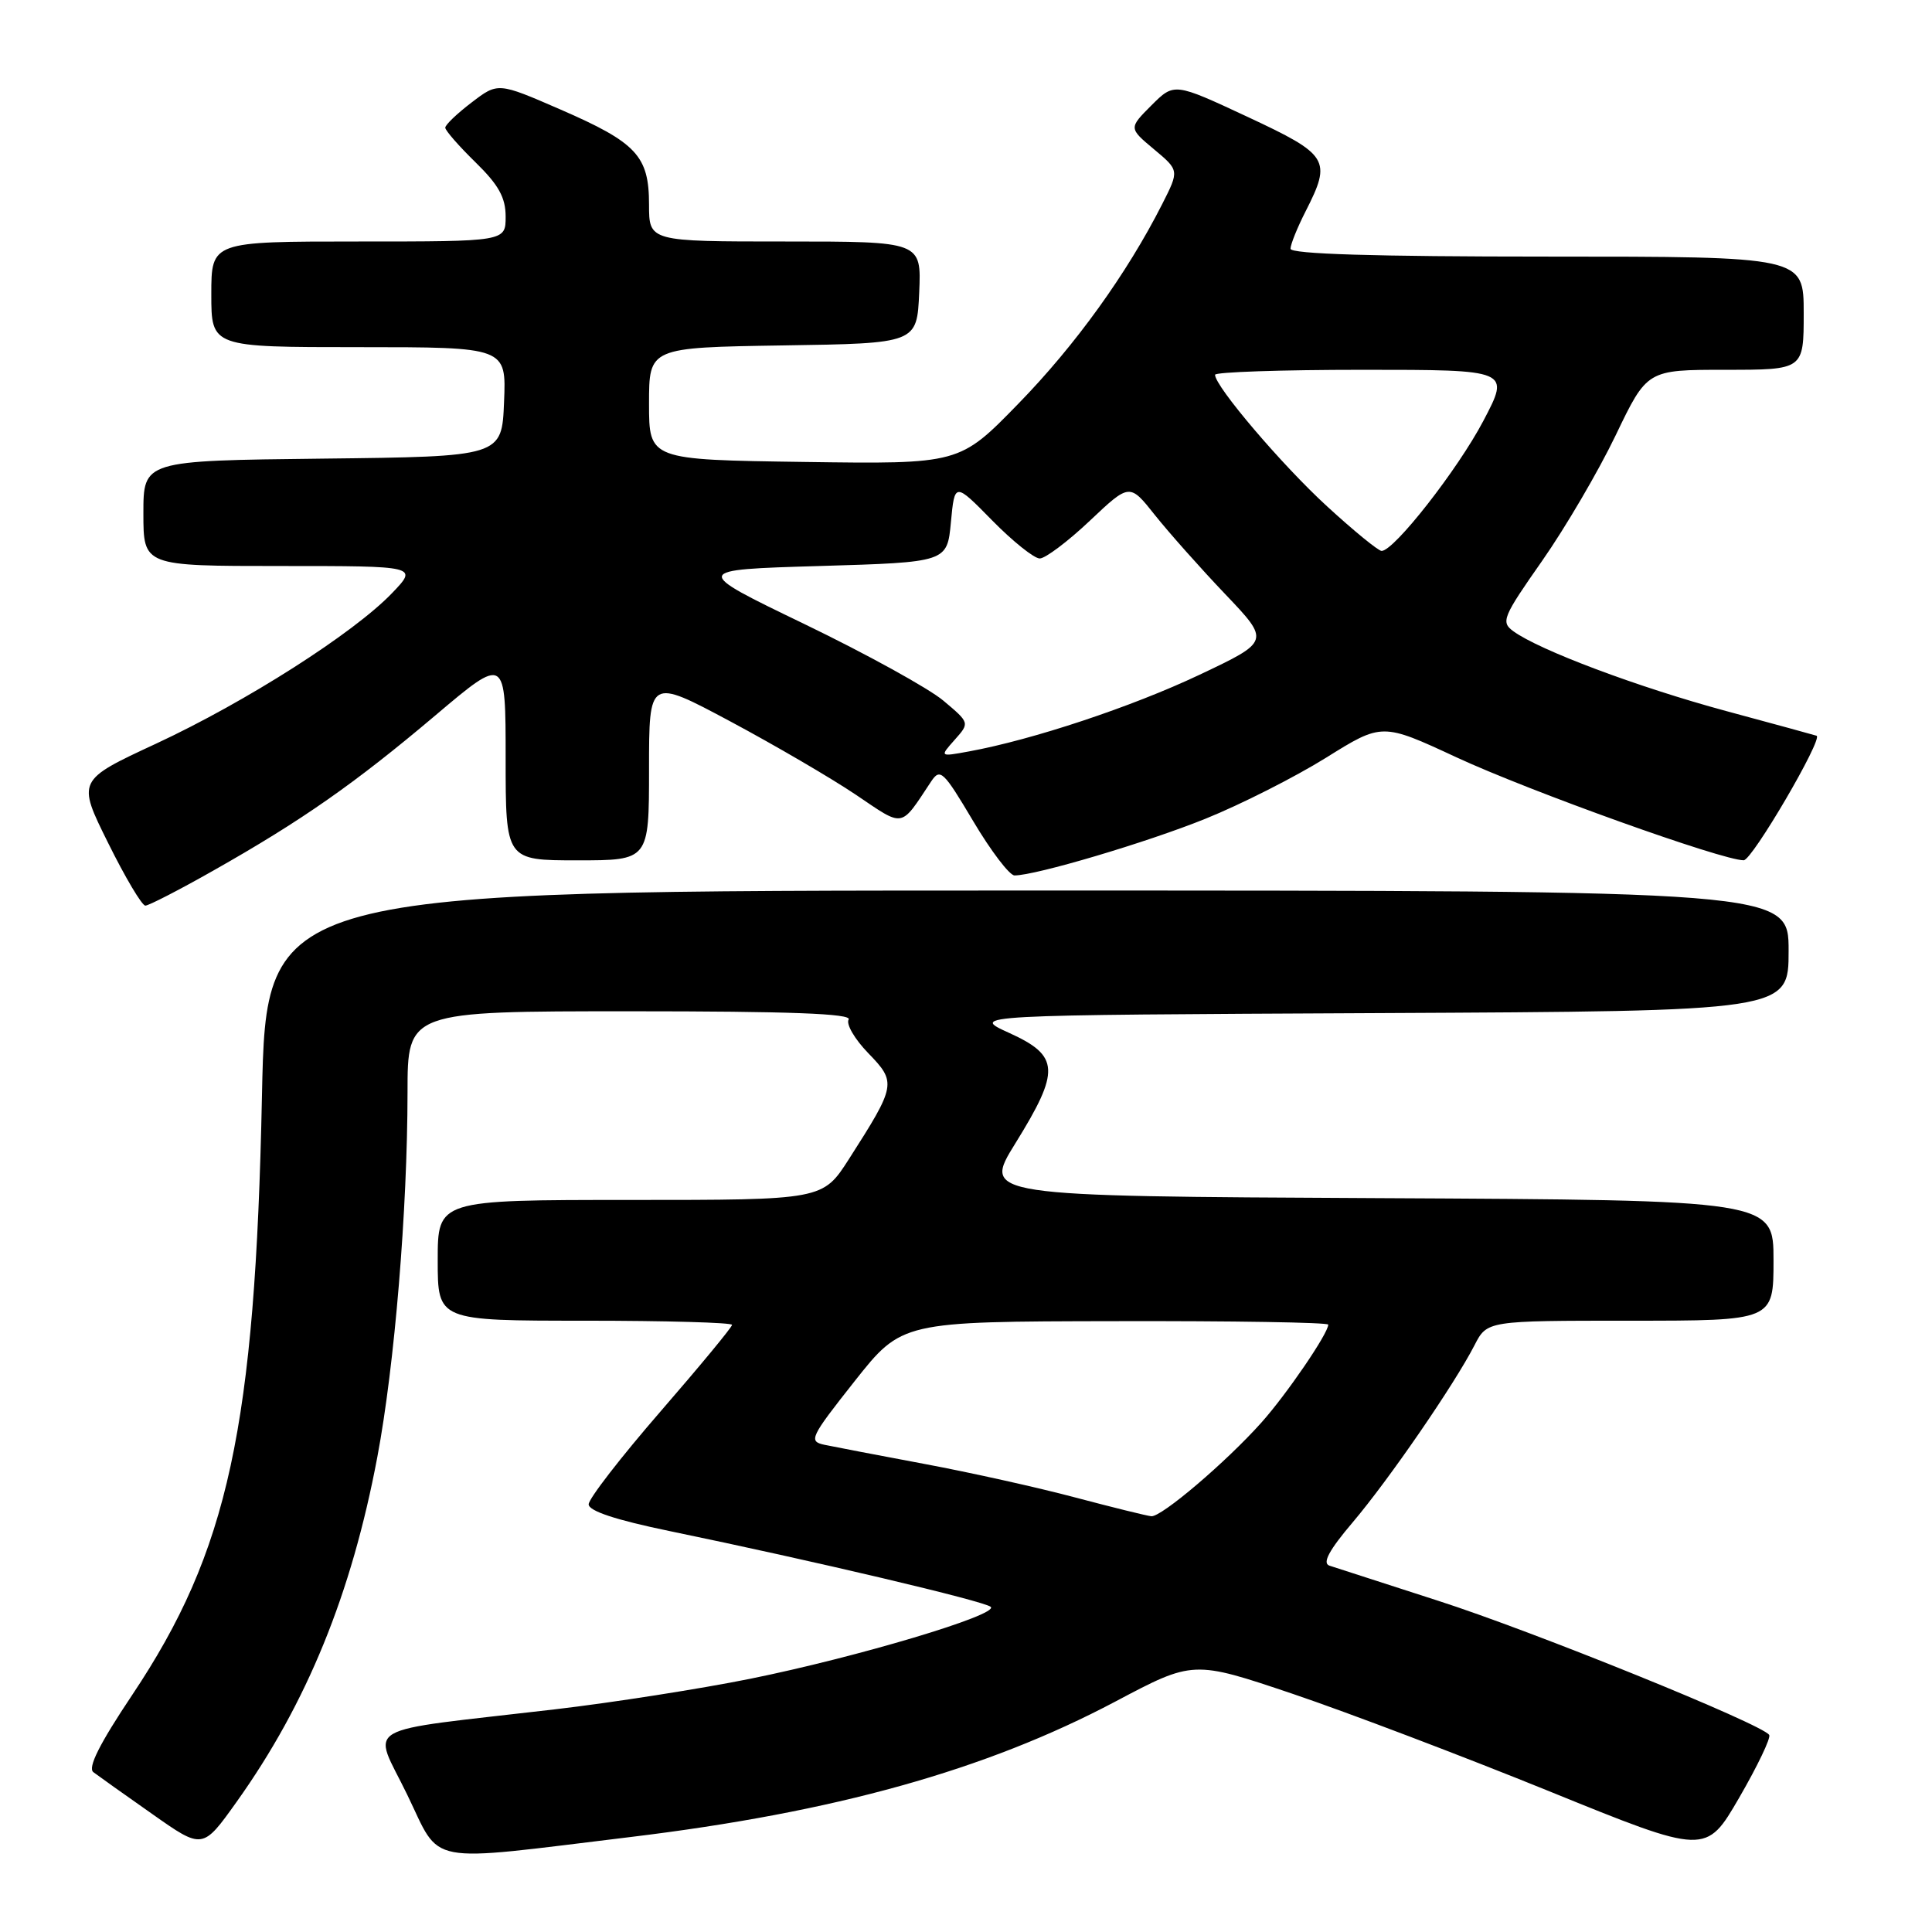 <?xml version="1.0" encoding="UTF-8" standalone="no"?>
<!DOCTYPE svg PUBLIC "-//W3C//DTD SVG 1.1//EN" "http://www.w3.org/Graphics/SVG/1.1/DTD/svg11.dtd" >
<svg xmlns="http://www.w3.org/2000/svg" xmlns:xlink="http://www.w3.org/1999/xlink" version="1.1" viewBox="0 0 256 256">
 <g >
 <path fill="currentColor"
d=" M 83.50 243.42 C 110.62 240.14 130.62 234.55 147.78 225.47 C 158.11 220.00 158.11 220.00 171.31 224.45 C 178.56 226.90 193.85 232.71 205.28 237.35 C 226.05 245.79 226.05 245.79 230.46 238.19 C 232.88 234.01 234.67 230.27 234.43 229.89 C 233.55 228.47 203.10 216.13 190.50 212.09 C 183.35 209.79 176.89 207.70 176.14 207.45 C 175.19 207.12 176.12 205.39 179.22 201.74 C 184.03 196.07 192.69 183.48 195.38 178.25 C 197.05 175.00 197.05 175.00 216.03 175.00 C 235.00 175.00 235.00 175.00 235.00 167.01 C 235.00 159.02 235.00 159.02 182.60 158.76 C 130.20 158.50 130.20 158.50 134.54 151.50 C 140.51 141.87 140.41 139.91 133.75 136.88 C 128.50 134.50 128.50 134.50 182.75 134.24 C 237.00 133.98 237.00 133.98 237.00 125.99 C 237.00 118.00 237.00 118.00 136.14 118.00 C 35.28 118.00 35.28 118.00 34.71 145.25 C 33.81 189.16 30.26 205.53 17.51 224.60 C 13.19 231.06 11.60 234.23 12.37 234.82 C 12.99 235.29 16.50 237.79 20.18 240.37 C 26.85 245.07 26.85 245.07 31.35 238.76 C 40.65 225.73 46.59 211.18 50.00 193.05 C 52.29 180.92 53.99 160.32 54.00 144.75 C 54.00 134.00 54.00 134.00 83.56 134.00 C 104.58 134.00 112.92 134.31 112.45 135.09 C 112.08 135.68 113.25 137.70 115.06 139.56 C 118.81 143.43 118.74 143.81 112.51 153.55 C 109.02 159.00 109.02 159.00 83.51 159.00 C 58.00 159.00 58.00 159.00 58.00 167.00 C 58.00 175.00 58.00 175.00 77.50 175.00 C 88.22 175.00 97.00 175.25 97.00 175.55 C 97.00 175.86 92.72 181.03 87.50 187.05 C 82.28 193.07 78.00 198.59 78.00 199.33 C 78.00 200.21 81.58 201.40 88.75 202.88 C 107.95 206.85 130.48 212.17 131.28 212.92 C 132.38 213.96 113.58 219.58 99.39 222.45 C 92.85 223.77 81.20 225.60 73.50 226.50 C 47.08 229.59 49.35 228.27 53.97 237.83 C 58.54 247.25 55.92 246.76 83.50 243.42 Z  M 28.28 115.35 C 39.97 108.74 47.01 103.82 57.67 94.81 C 67.00 86.92 67.00 86.92 67.00 100.46 C 67.00 114.00 67.00 114.00 76.50 114.00 C 86.00 114.00 86.00 114.00 86.00 101.92 C 86.00 89.84 86.00 89.84 96.75 95.58 C 102.66 98.74 110.16 103.12 113.41 105.31 C 119.89 109.68 119.24 109.79 123.38 103.55 C 124.58 101.75 125.00 102.15 128.95 108.80 C 131.30 112.76 133.77 116.00 134.43 116.00 C 137.23 116.00 151.93 111.64 159.75 108.48 C 164.41 106.60 171.58 102.97 175.68 100.42 C 183.13 95.77 183.13 95.77 192.99 100.35 C 202.69 104.85 228.23 114.01 231.05 113.99 C 232.17 113.99 241.59 97.88 240.71 97.49 C 240.59 97.44 235.19 95.96 228.70 94.21 C 217.02 91.05 203.95 86.15 200.51 83.63 C 198.85 82.42 199.13 81.75 204.33 74.33 C 207.41 69.93 211.80 62.44 214.09 57.67 C 218.25 49.00 218.25 49.00 228.62 49.00 C 239.00 49.00 239.00 49.00 239.00 41.50 C 239.00 34.00 239.00 34.00 205.00 34.00 C 182.13 34.00 171.00 33.66 171.00 32.96 C 171.00 32.39 171.90 30.16 173.00 28.00 C 176.48 21.17 176.09 20.52 165.30 15.48 C 155.59 10.95 155.59 10.95 152.57 13.96 C 149.56 16.98 149.56 16.98 152.91 19.78 C 156.26 22.58 156.26 22.58 154.00 27.04 C 149.33 36.25 142.49 45.75 134.93 53.50 C 127.14 61.50 127.14 61.50 106.57 61.21 C 86.00 60.92 86.00 60.92 86.00 53.48 C 86.00 46.05 86.00 46.05 103.75 45.77 C 121.50 45.50 121.50 45.50 121.80 38.75 C 122.09 32.00 122.09 32.00 104.05 32.00 C 86.00 32.00 86.00 32.00 86.00 27.11 C 86.00 20.66 84.36 18.90 74.24 14.50 C 65.98 10.91 65.98 10.91 62.49 13.58 C 60.57 15.04 59.00 16.54 59.00 16.92 C 59.00 17.29 60.80 19.35 63.00 21.50 C 66.07 24.50 67.00 26.17 67.00 28.70 C 67.00 32.00 67.00 32.00 47.50 32.00 C 28.00 32.00 28.00 32.00 28.00 39.00 C 28.00 46.00 28.00 46.00 47.54 46.00 C 67.09 46.00 67.09 46.00 66.79 53.25 C 66.50 60.50 66.50 60.50 42.75 60.77 C 19.00 61.04 19.00 61.04 19.00 68.02 C 19.00 75.00 19.00 75.00 37.20 75.00 C 55.39 75.00 55.39 75.00 51.95 78.59 C 46.86 83.90 32.62 92.98 20.70 98.53 C 10.21 103.40 10.21 103.40 14.33 111.70 C 16.59 116.27 18.81 120.00 19.26 120.00 C 19.70 120.00 23.77 117.91 28.28 115.35 Z  M 142.50 198.43 C 137.55 197.11 128.55 195.11 122.50 193.98 C 116.45 192.85 110.48 191.70 109.23 191.44 C 107.11 190.98 107.35 190.47 113.23 183.03 C 119.50 175.11 119.50 175.11 147.75 175.06 C 163.29 175.02 176.00 175.23 176.00 175.52 C 176.00 176.68 170.49 184.75 167.14 188.50 C 162.45 193.75 153.90 201.02 152.56 200.91 C 151.98 200.86 147.45 199.74 142.50 198.43 Z  M 126.50 98.03 C 128.50 95.78 128.50 95.78 125.00 92.84 C 123.08 91.22 114.79 86.65 106.59 82.69 C 91.69 75.50 91.69 75.50 108.59 75.00 C 125.50 74.50 125.50 74.50 126.00 69.20 C 126.50 63.90 126.50 63.90 131.46 68.95 C 134.19 71.73 137.03 74.00 137.77 74.00 C 138.51 74.00 141.50 71.75 144.40 69.01 C 149.68 64.02 149.68 64.02 153.04 68.26 C 154.90 70.59 159.09 75.31 162.36 78.74 C 168.30 84.98 168.30 84.98 158.90 89.43 C 149.96 93.66 136.81 98.03 128.38 99.57 C 124.50 100.28 124.50 100.28 126.50 98.03 Z  M 175.83 67.08 C 169.86 61.61 161.00 51.20 161.00 49.66 C 161.00 49.30 169.80 49.00 180.55 49.00 C 200.11 49.00 200.11 49.00 196.55 55.77 C 193.16 62.22 184.72 73.00 183.07 73.00 C 182.64 73.00 179.38 70.34 175.83 67.08 Z "/>
</g>
</svg>